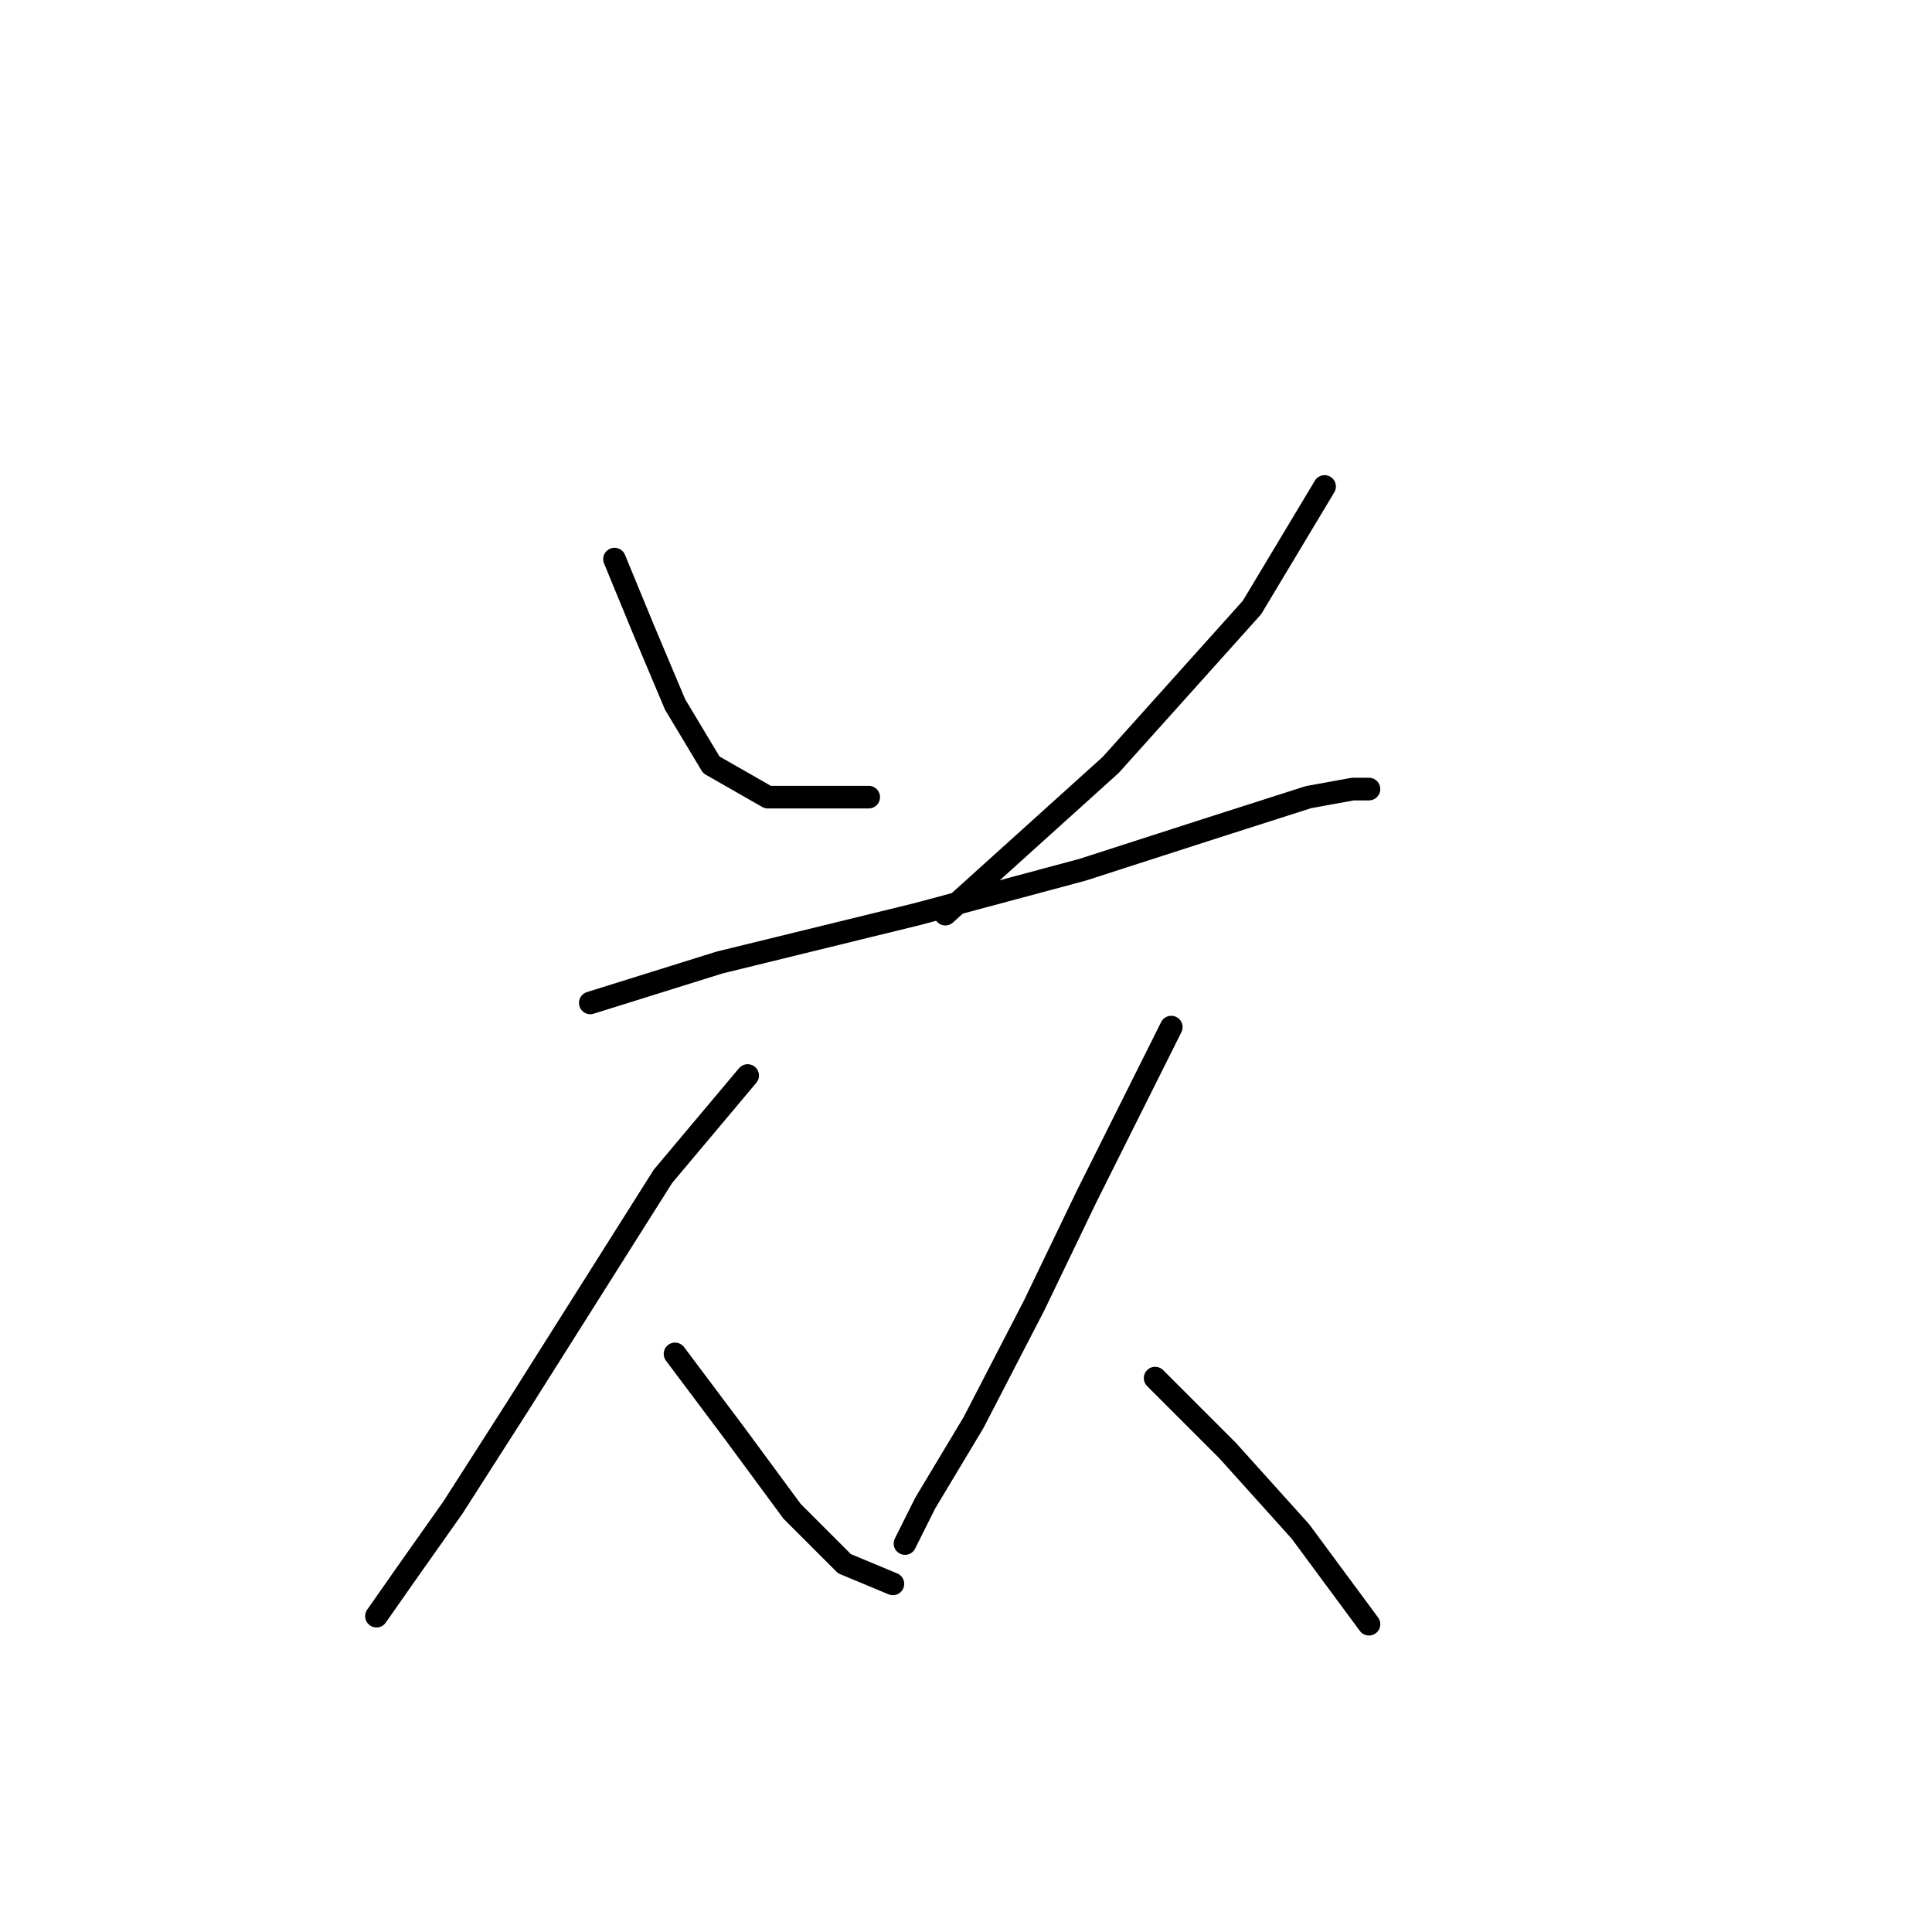 <?xml version="1.0" standalone="no"?>
    <svg width="256" height="256" xmlns="http://www.w3.org/2000/svg" version="1.1">
    <polyline stroke="black" stroke-width="3" stroke-linecap="round" fill="transparent" stroke-linejoin="round" points="81.426 74.084 85.168 83.172 89.445 93.329 94.257 101.348 101.741 105.625 115.106 105.625 115.106 105.625 " />
        <polyline stroke="black" stroke-width="3" stroke-linecap="round" fill="transparent" stroke-linejoin="round" points="175.515 64.461 165.893 80.499 147.182 101.348 125.263 121.128 125.263 121.128 " />
        <polyline stroke="black" stroke-width="3" stroke-linecap="round" fill="transparent" stroke-linejoin="round" points="78.219 132.889 95.326 127.543 121.521 121.128 143.44 115.248 160.012 109.902 173.377 105.625 179.258 104.556 181.396 104.556 181.396 104.556 " />
        <polyline stroke="black" stroke-width="3" stroke-linecap="round" fill="transparent" stroke-linejoin="round" points="99.068 142.512 87.841 155.877 68.596 186.349 60.042 199.714 53.627 208.802 49.885 214.148 49.885 214.148 49.885 214.148 " />
        <polyline stroke="black" stroke-width="3" stroke-linecap="round" fill="transparent" stroke-linejoin="round" points="89.445 179.399 97.464 190.091 104.948 200.249 111.898 207.198 118.313 209.871 118.313 209.871 " />
        <polyline stroke="black" stroke-width="3" stroke-linecap="round" fill="transparent" stroke-linejoin="round" points="155.201 136.097 143.974 158.55 137.024 172.984 129.005 188.487 122.59 199.179 119.917 204.525 119.917 204.525 " />
        <polyline stroke="black" stroke-width="3" stroke-linecap="round" fill="transparent" stroke-linejoin="round" points="153.062 182.607 162.685 192.23 172.308 202.922 181.396 215.217 181.396 215.217 " />
        </svg>